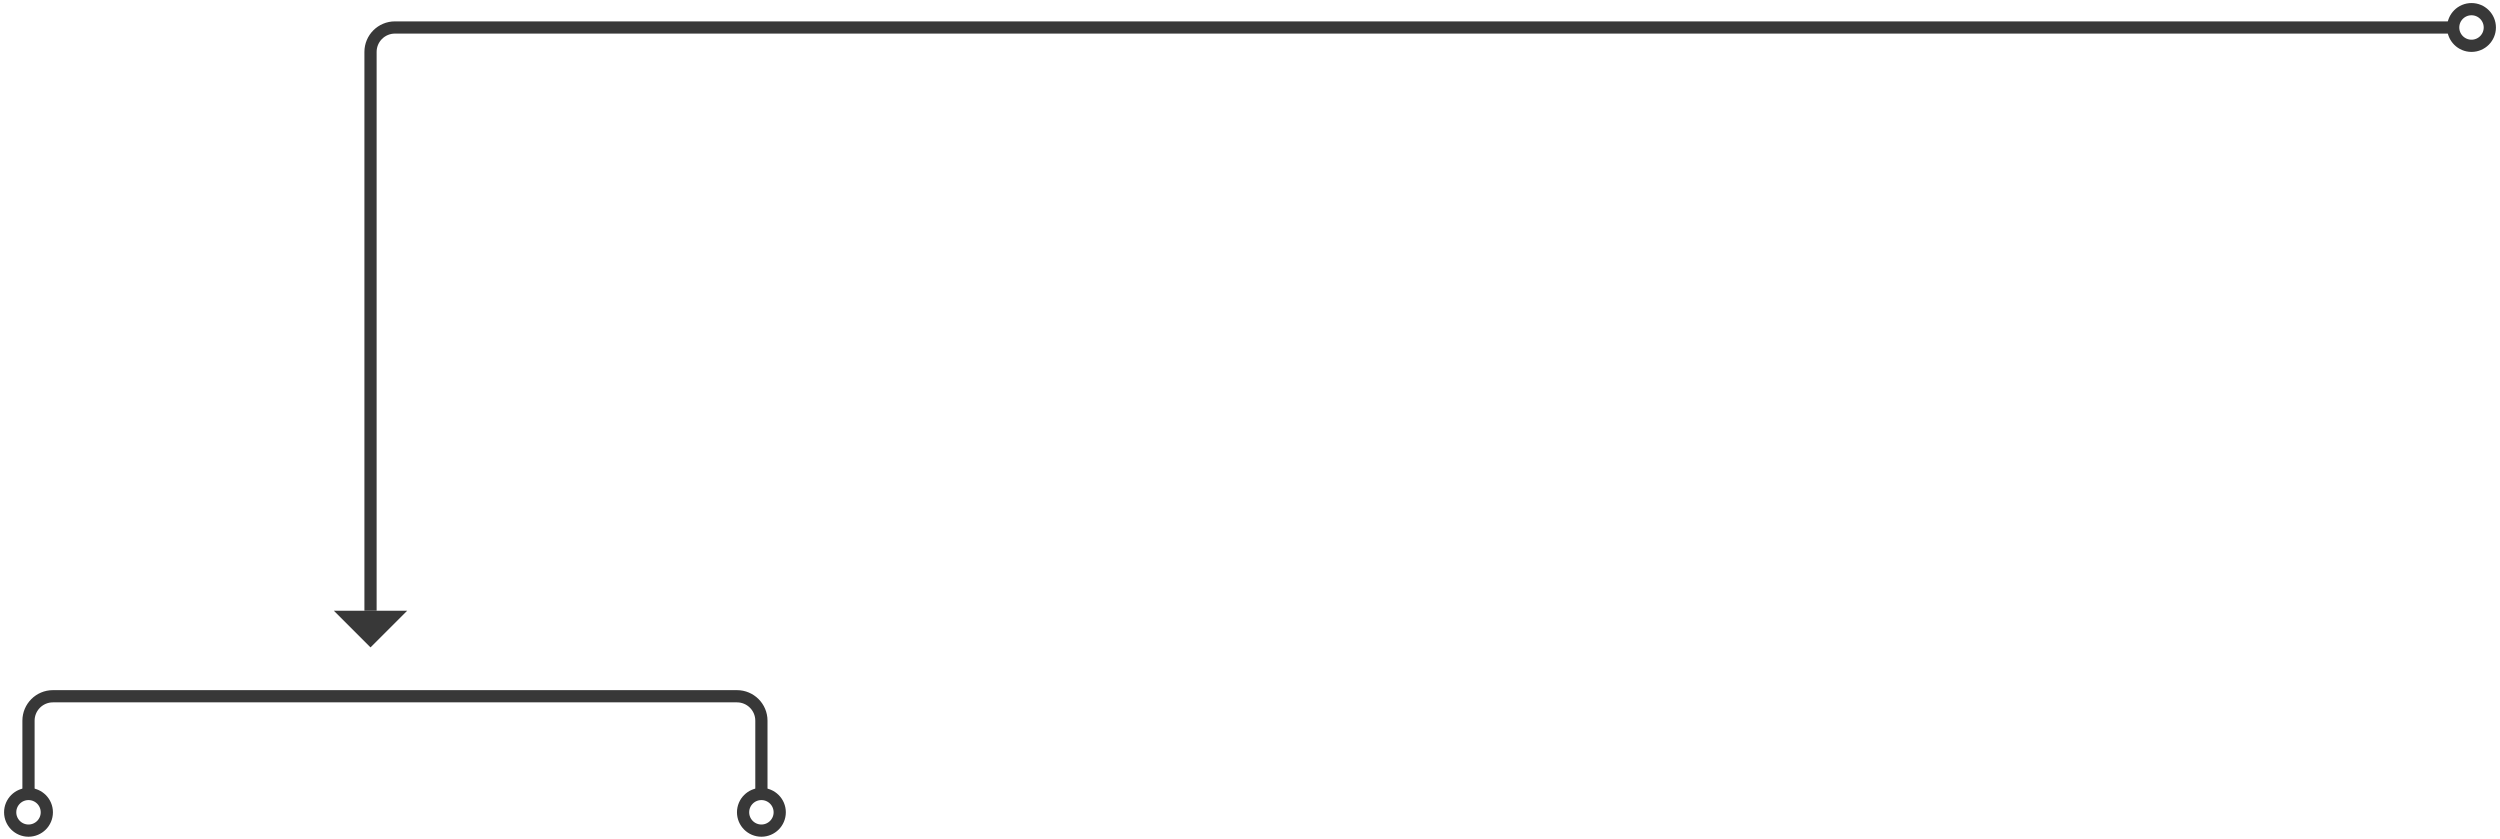<?xml version="1.0" encoding="UTF-8"?>
<svg width="307px" height="103px" viewBox="0 0 307 103" version="1.1" xmlns="http://www.w3.org/2000/svg" xmlns:xlink="http://www.w3.org/1999/xlink">
    <!-- Generator: Sketch 61.2 (89653) - https://sketch.com -->
    <title>Group 8</title>
    <desc>Created with Sketch.</desc>
    <g id="Page-1" stroke="none" stroke-width="1" fill="none" fill-rule="evenodd">
        <g id="1" transform="translate(-192, -19)">
            <g id="Group-8" transform="translate(194, 20)">
                <g id="Group-30-Copy-7" transform="translate(171, 40) rotate(90) translate(-171, -40) translate(131.5, -92)">
                    <circle id="Oval" stroke="#383838" stroke-width="1.5" cx="1.875" cy="1.5" r="2.25"></circle>
                    <polygon id="Path-19" fill="#383838" points="73.5 255 73.5 264 78 259.5"></polygon>
                    <path d="M1.875,3.75 L1.875,256.5 C1.875,258.157 3.218,259.5 4.875,259.5 L73.5,259.5 L73.5,259.5" id="Path-18" stroke="#383838" stroke-width="1.5" stroke-linejoin="round"></path>
                </g>
                <g id="Group-30-Copy-4" transform="translate(46.5, 92.25) scale(1, -1) translate(-46.5, -92.25) translate(0, 84.25)" stroke="#383838" stroke-width="1.5">
                    <circle id="Oval" cx="1.5" cy="1.5" r="2.25"></circle>
                    <circle id="Oval-Copy" cx="91.5" cy="1.5" r="2.25"></circle>
                    <path d="M1.5,3.75 L1.5,12.75 C1.5,14.407 2.843,15.75 4.5,15.75 L88.5,15.75 C90.157,15.75 91.5,14.407 91.5,12.75 L91.5,3.75 L91.5,3.75" id="Path-18" stroke-linejoin="round"></path>
                </g>
            </g>
        </g>
    </g>
</svg>